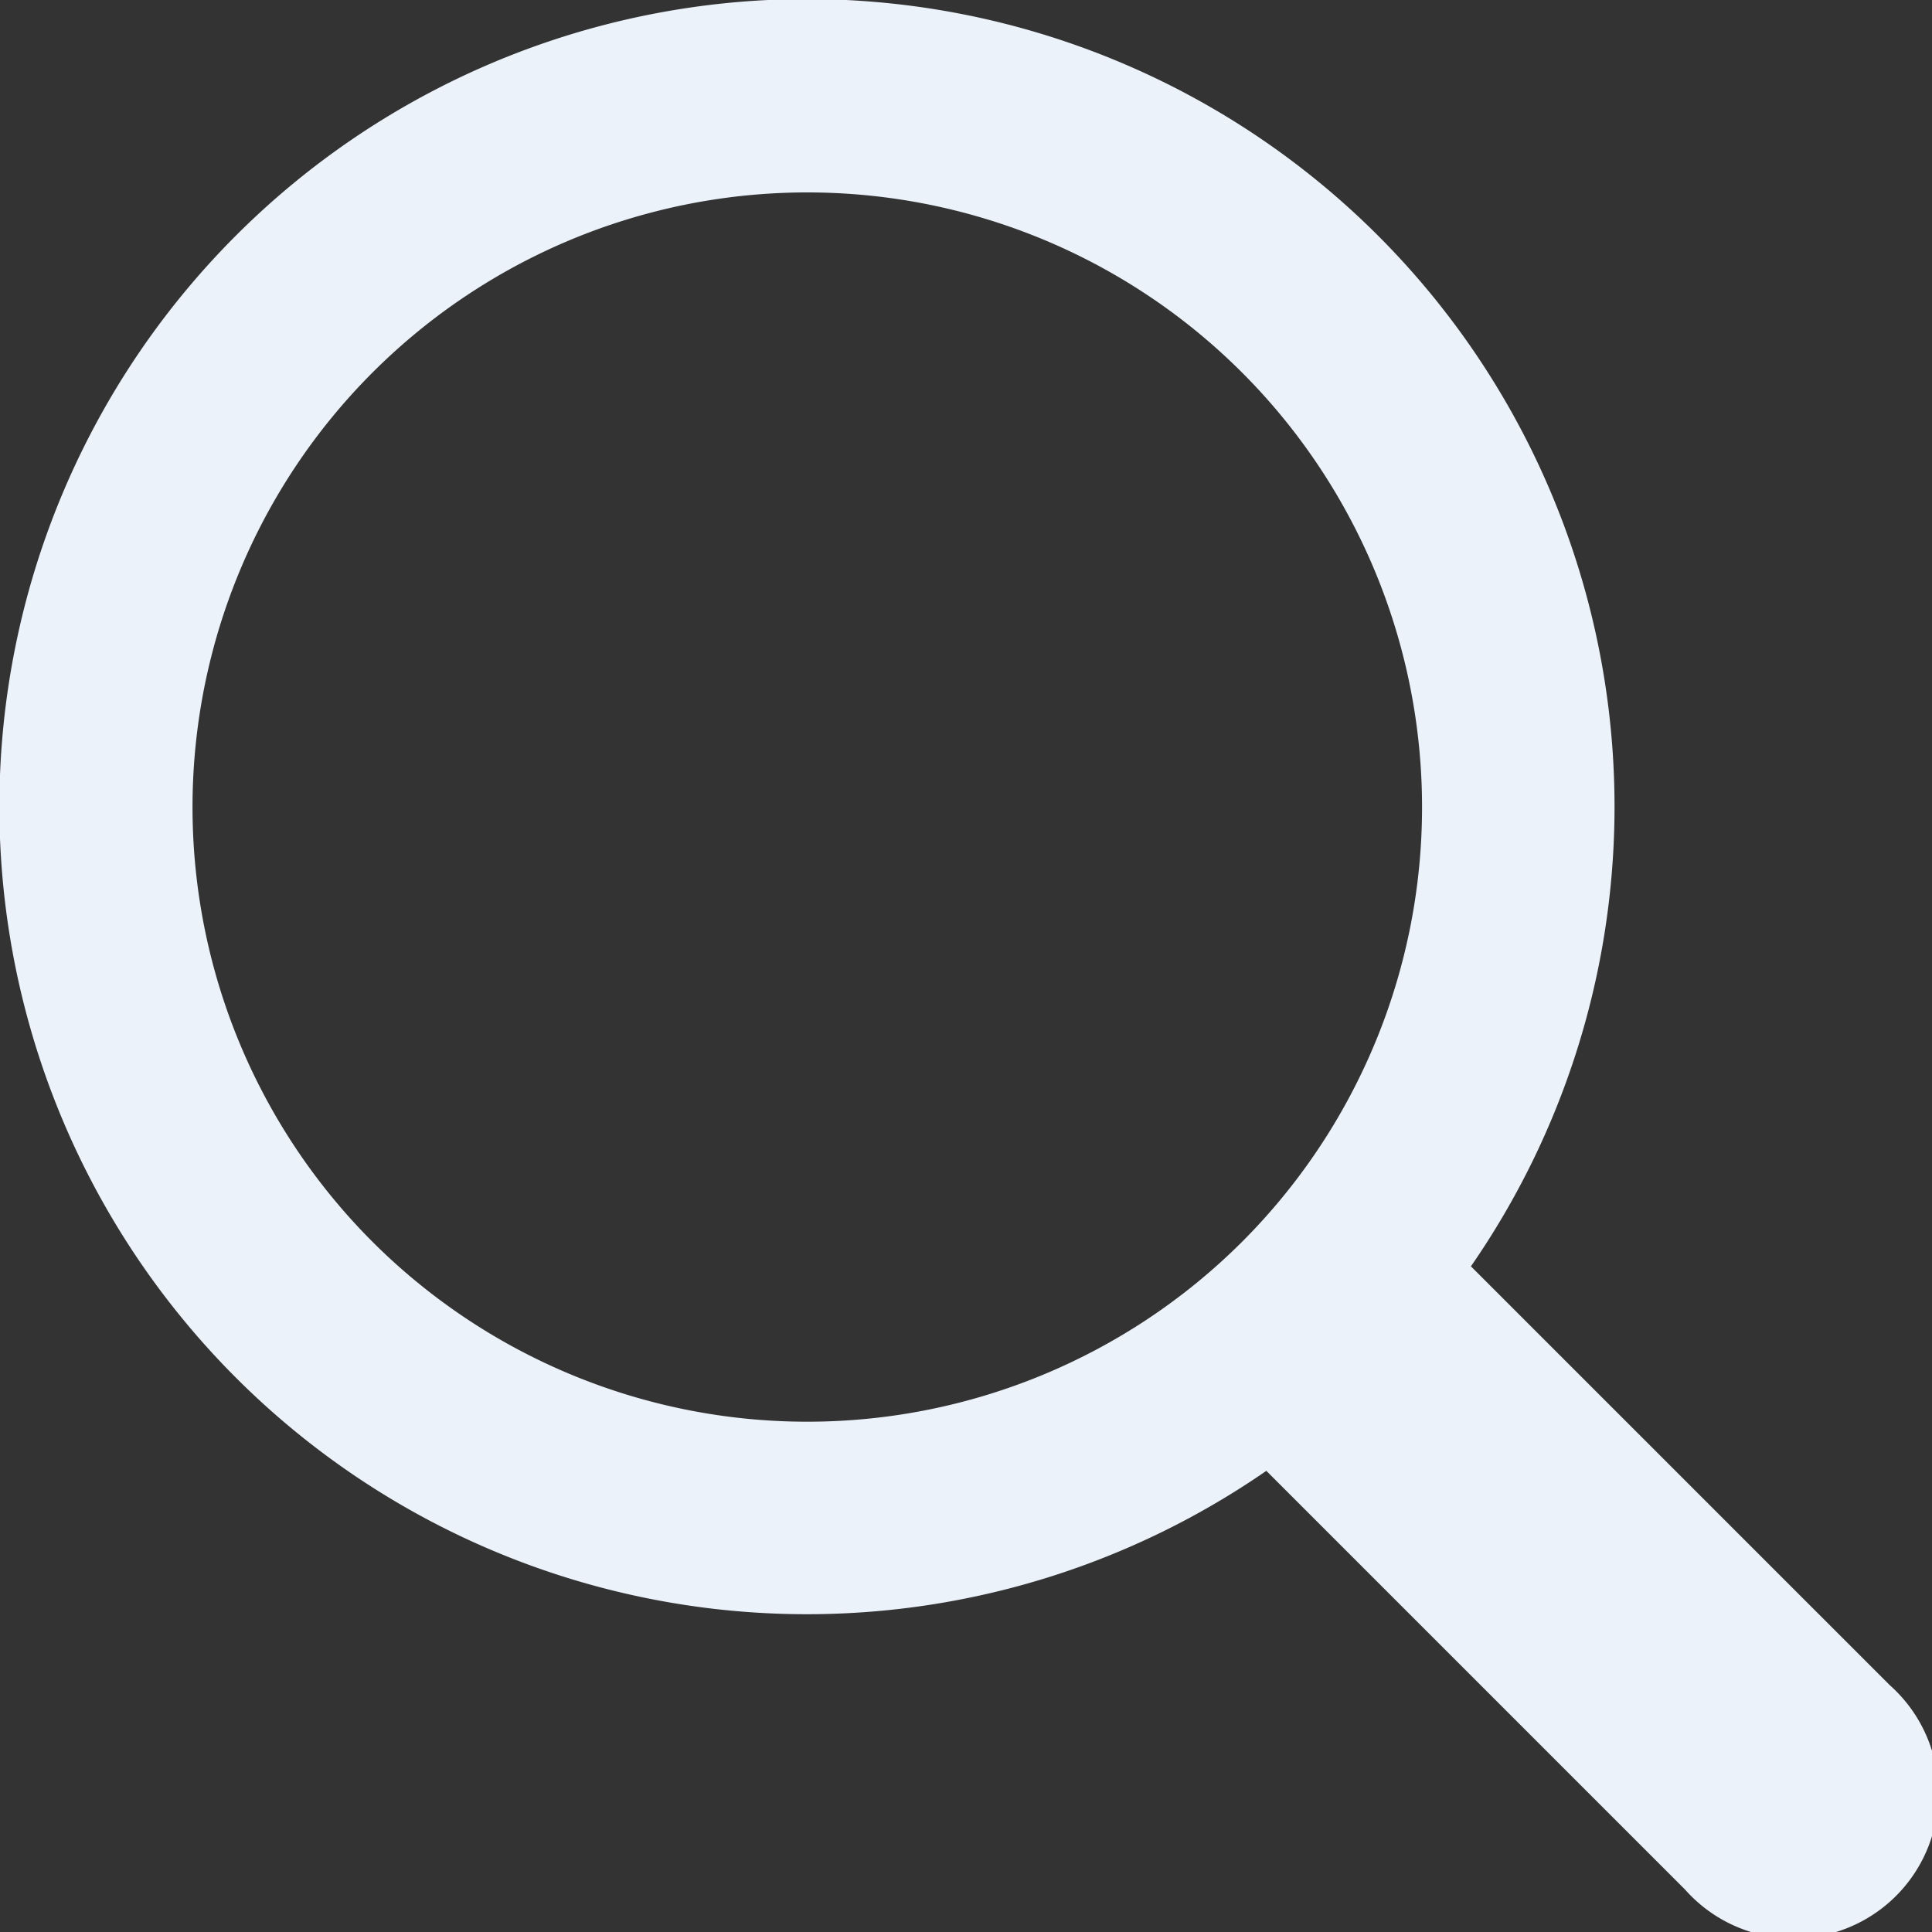<svg xmlns="http://www.w3.org/2000/svg" width="20" height="20" viewBox="0 0 20 20"><rect x="0" y="0" width="20" height="20" fill="#333333" stroke="none"/><path d="M229.561,197.444l-4.335-4.335a8.36,8.36,0,1,0-2.118,2.117l4.335,4.335a1.5,1.5,0,1,0,2.118-2.117Zm-15.705-4.588a6.364,6.364,0,1,1,9,0A6.37,6.37,0,0,1,213.856,192.856Z" transform="translate(-209.999 -180)" fill="#ebf2fa"/></svg>